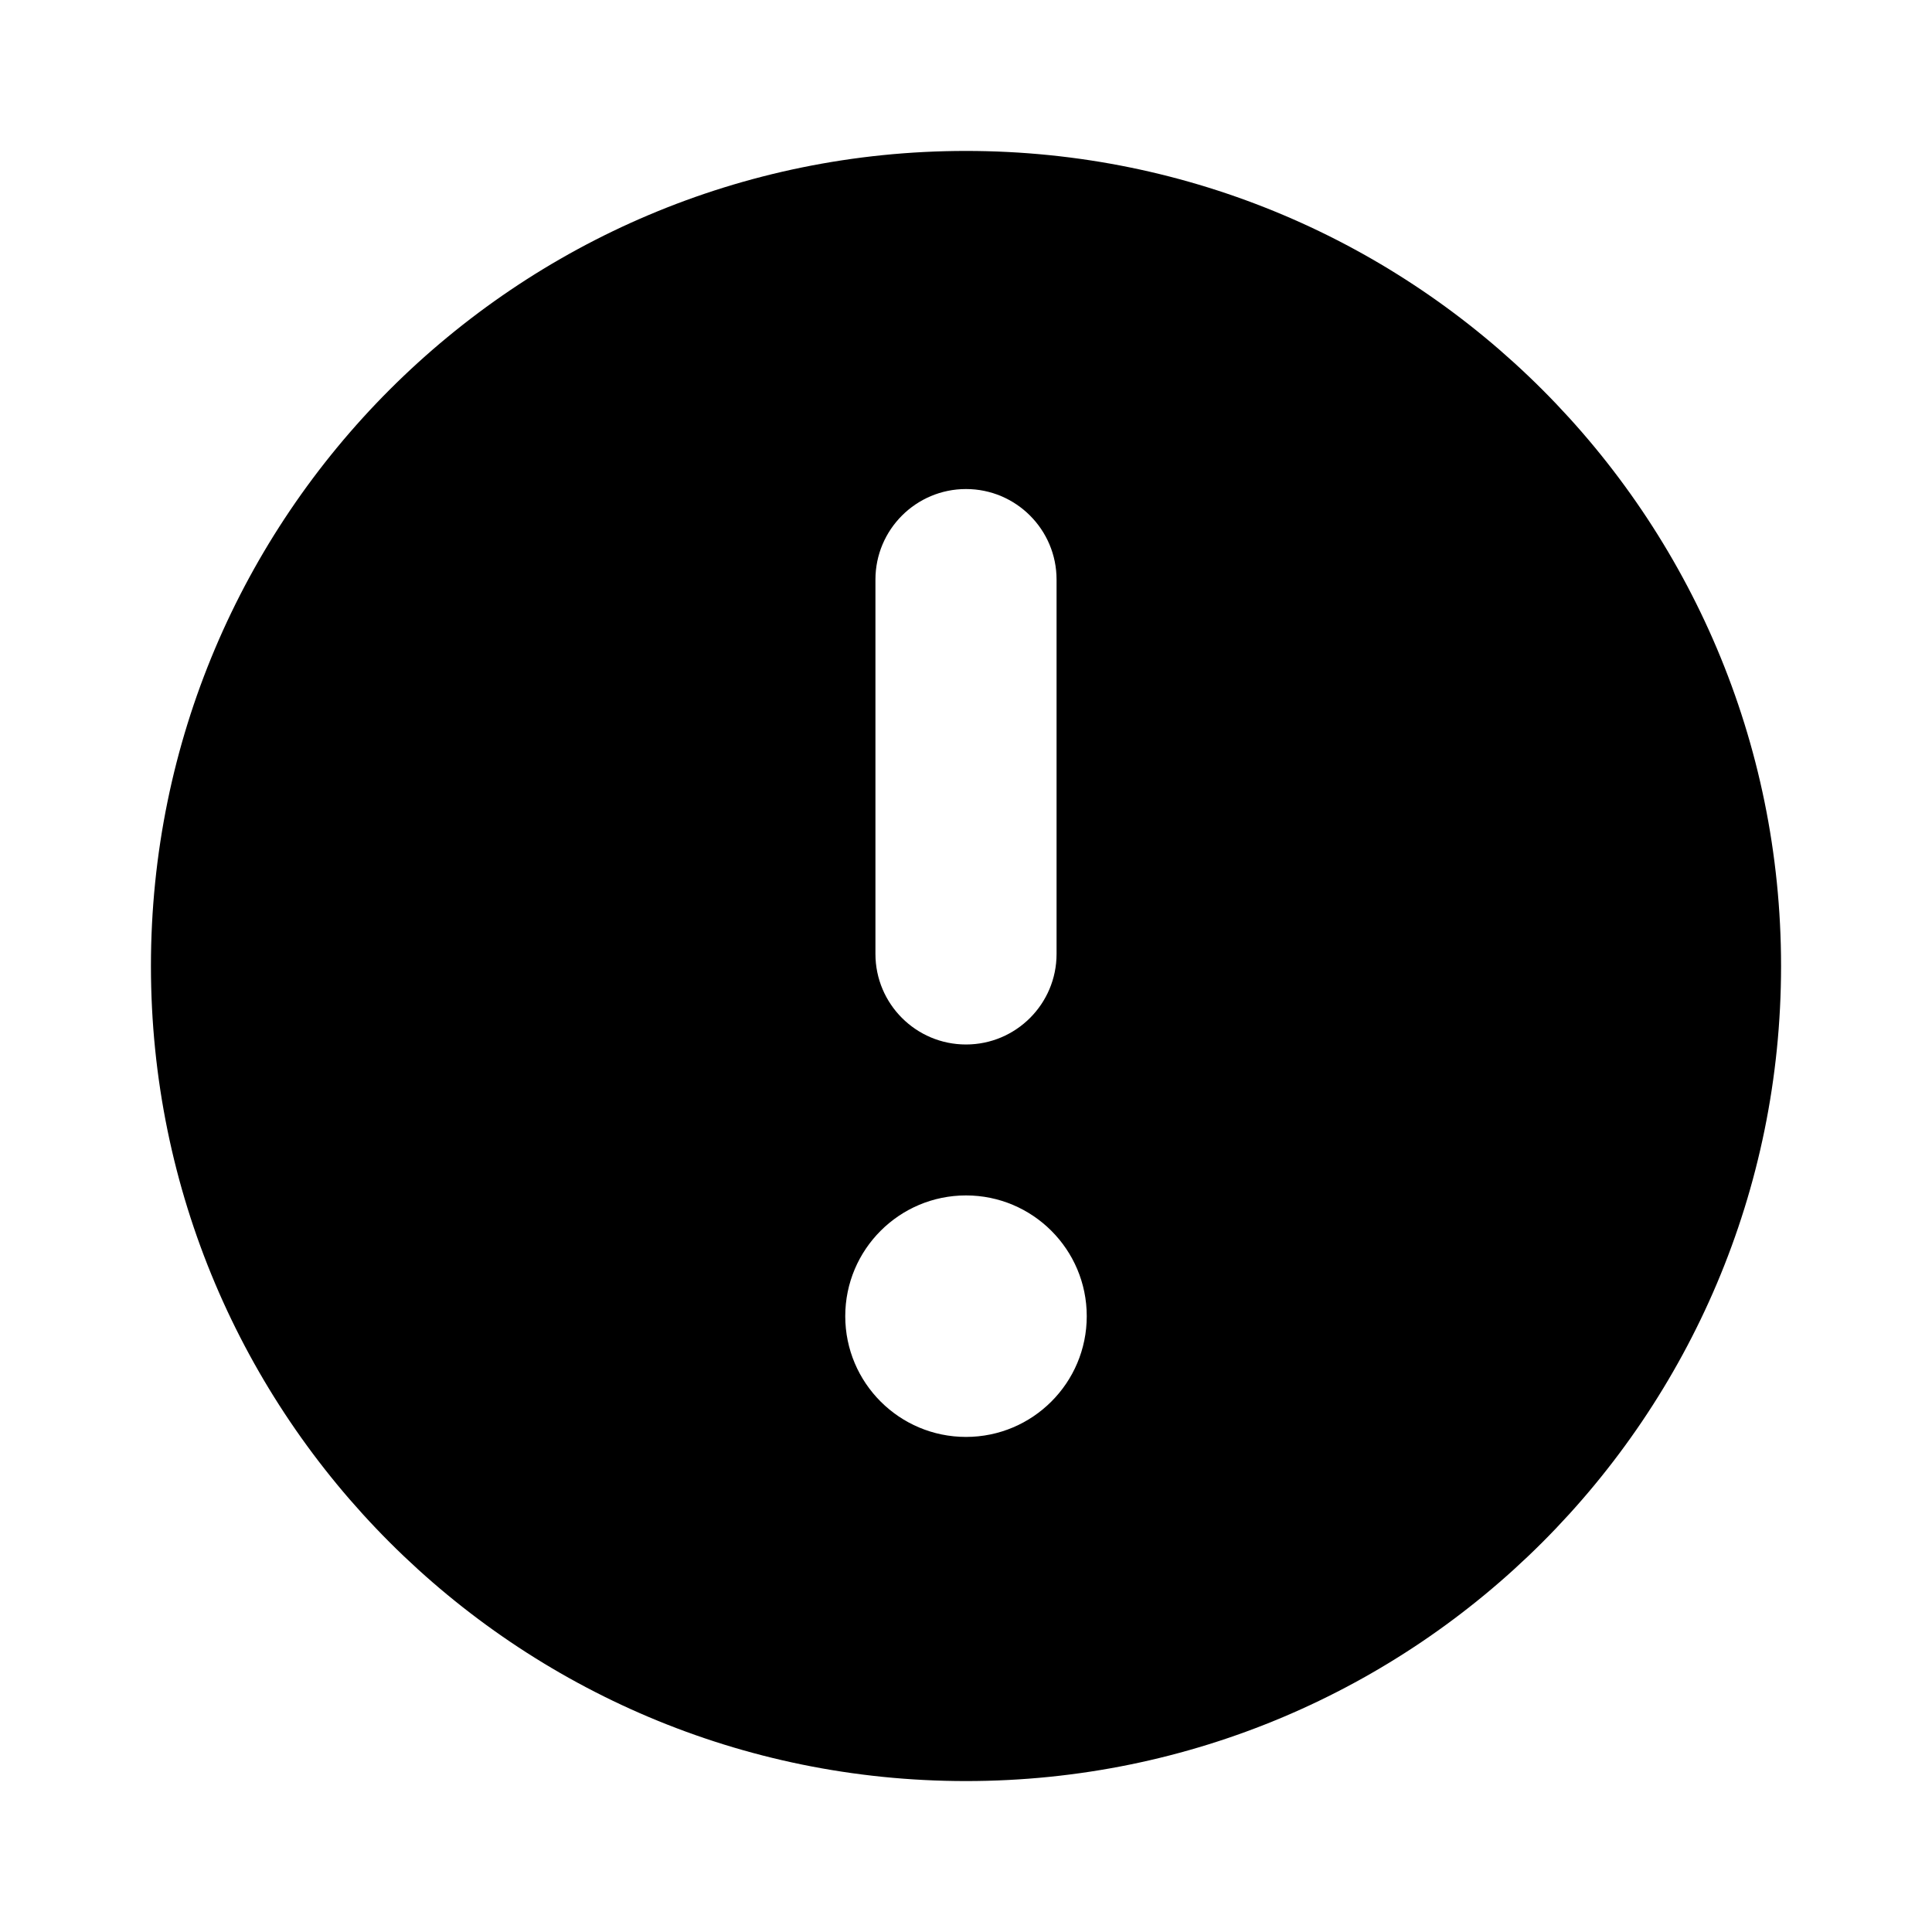 <svg width="16" height="16" viewBox="0 0 16 16" fill="none" xmlns="http://www.w3.org/2000/svg">
<path fill-rule="evenodd" clip-rule="evenodd" d="M8 1.25C4.272 1.25 1.25 4.272 1.25 8C1.25 11.728 4.272 14.75 8 14.75C11.728 14.75 14.75 11.728 14.75 8C14.75 4.272 11.728 1.25 8 1.25ZM8 8.65C8.414 8.65 8.75 8.314 8.75 7.9V4.8C8.75 4.386 8.414 4.05 8 4.05C7.586 4.05 7.25 4.386 7.25 4.8V7.9C7.25 8.314 7.586 8.65 8 8.65ZM8 9.9C8.552 9.9 9 10.348 9 10.9C9 11.452 8.552 11.9 8 11.9C7.448 11.9 7 11.452 7 10.9C7 10.348 7.448 9.9 8 9.9Z" fill="black"/>
</svg>

